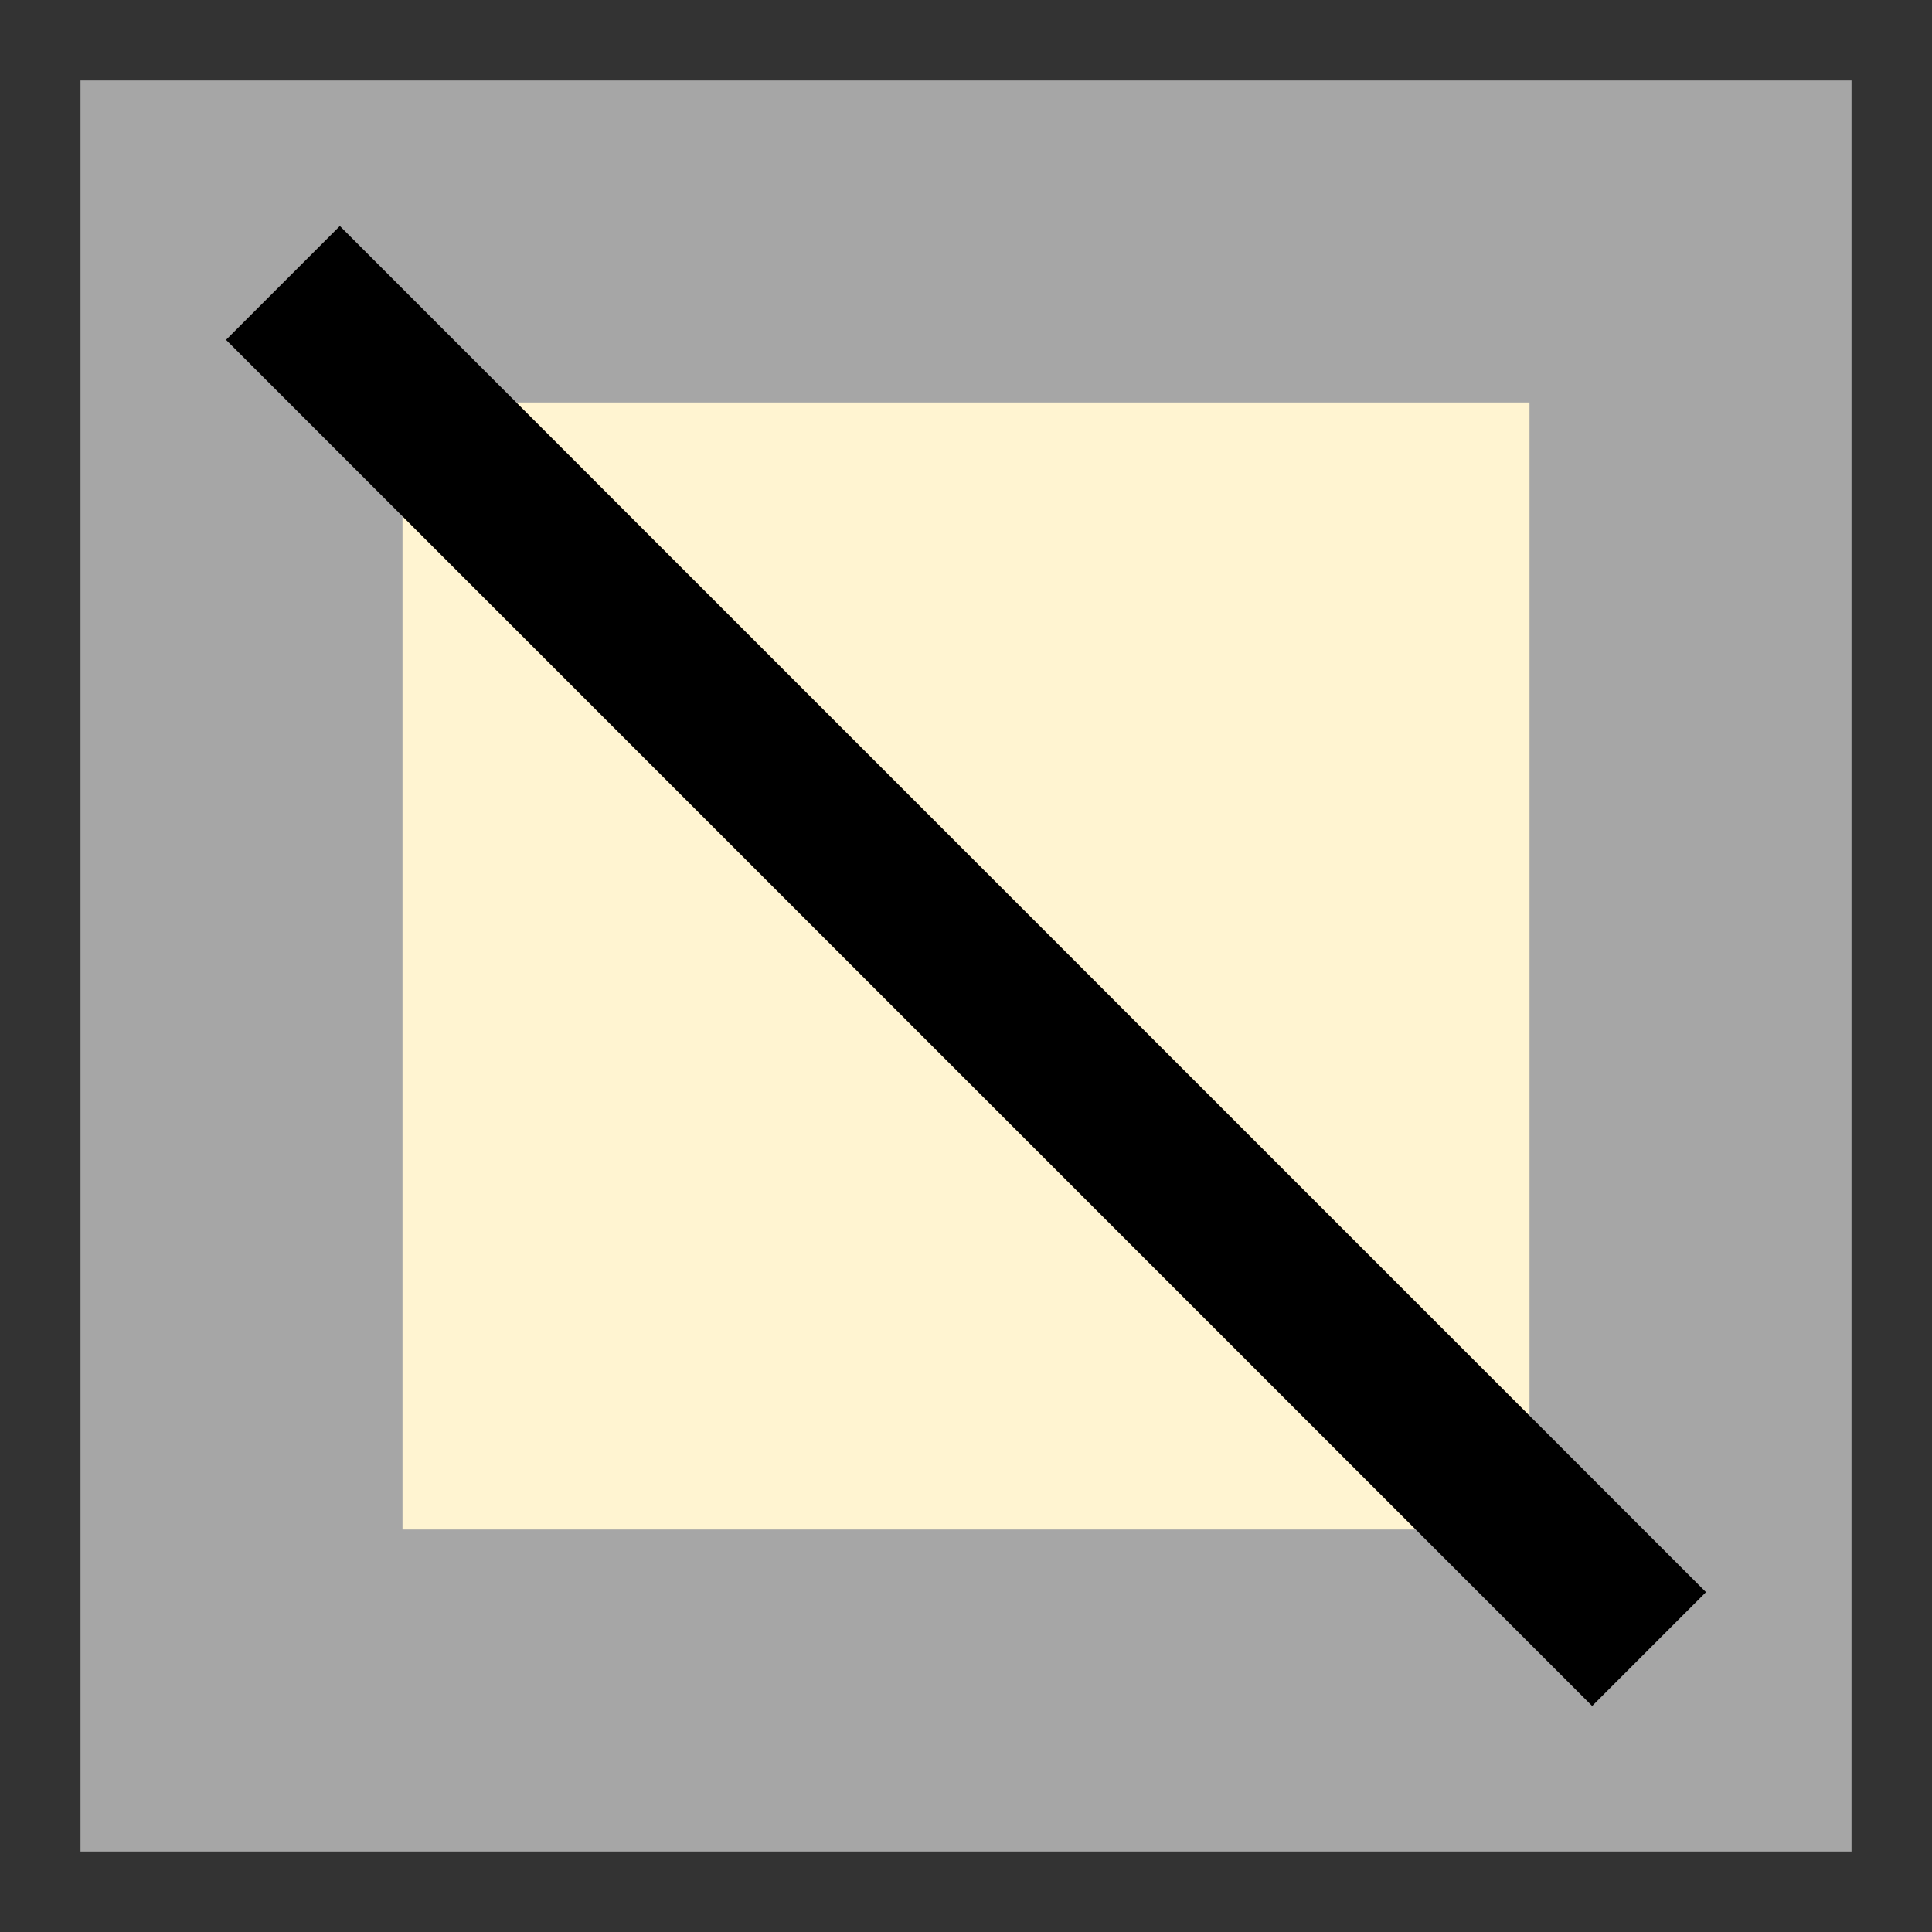 <?xml version="1.0" encoding="UTF-8"?>
<svg width="24px" height="24px" viewBox="0 0 24 24" version="1.1" xmlns="http://www.w3.org/2000/svg" xmlns:xlink="http://www.w3.org/1999/xlink">
    <rect x="0" y="0" width="24" height="24" fill="#333333" stroke="none"/>
    <!-- Generator: Sketch 54.1 (76490) - https://sketchapp.com -->
    <title>trap-unplaced-slootafzetting</title>
    <desc>Created with Sketch.</desc>
    <g id="Mobile---Design" stroke="none" stroke-width="1" fill="none" fill-rule="evenodd">
        <g id="Assets" transform="translate(-27, -1072)">
            <g id="trap-unplaced-slootafzetting" transform="translate(27, 1072)">
                <rect id="trap-square-1-copy-3" stroke="#A6A6A6" stroke-width="4" fill="#FFF4D1" x="3" y="3" width="18" height="18"></rect>
                <polygon id="Line" fill="#000000" fill-rule="nonzero" transform="translate(12, 12) rotate(-315) translate(-12, -12) " points="0 13 24 13 24 11 0 11"></polygon>
            </g>
        </g>
    </g>
</svg>